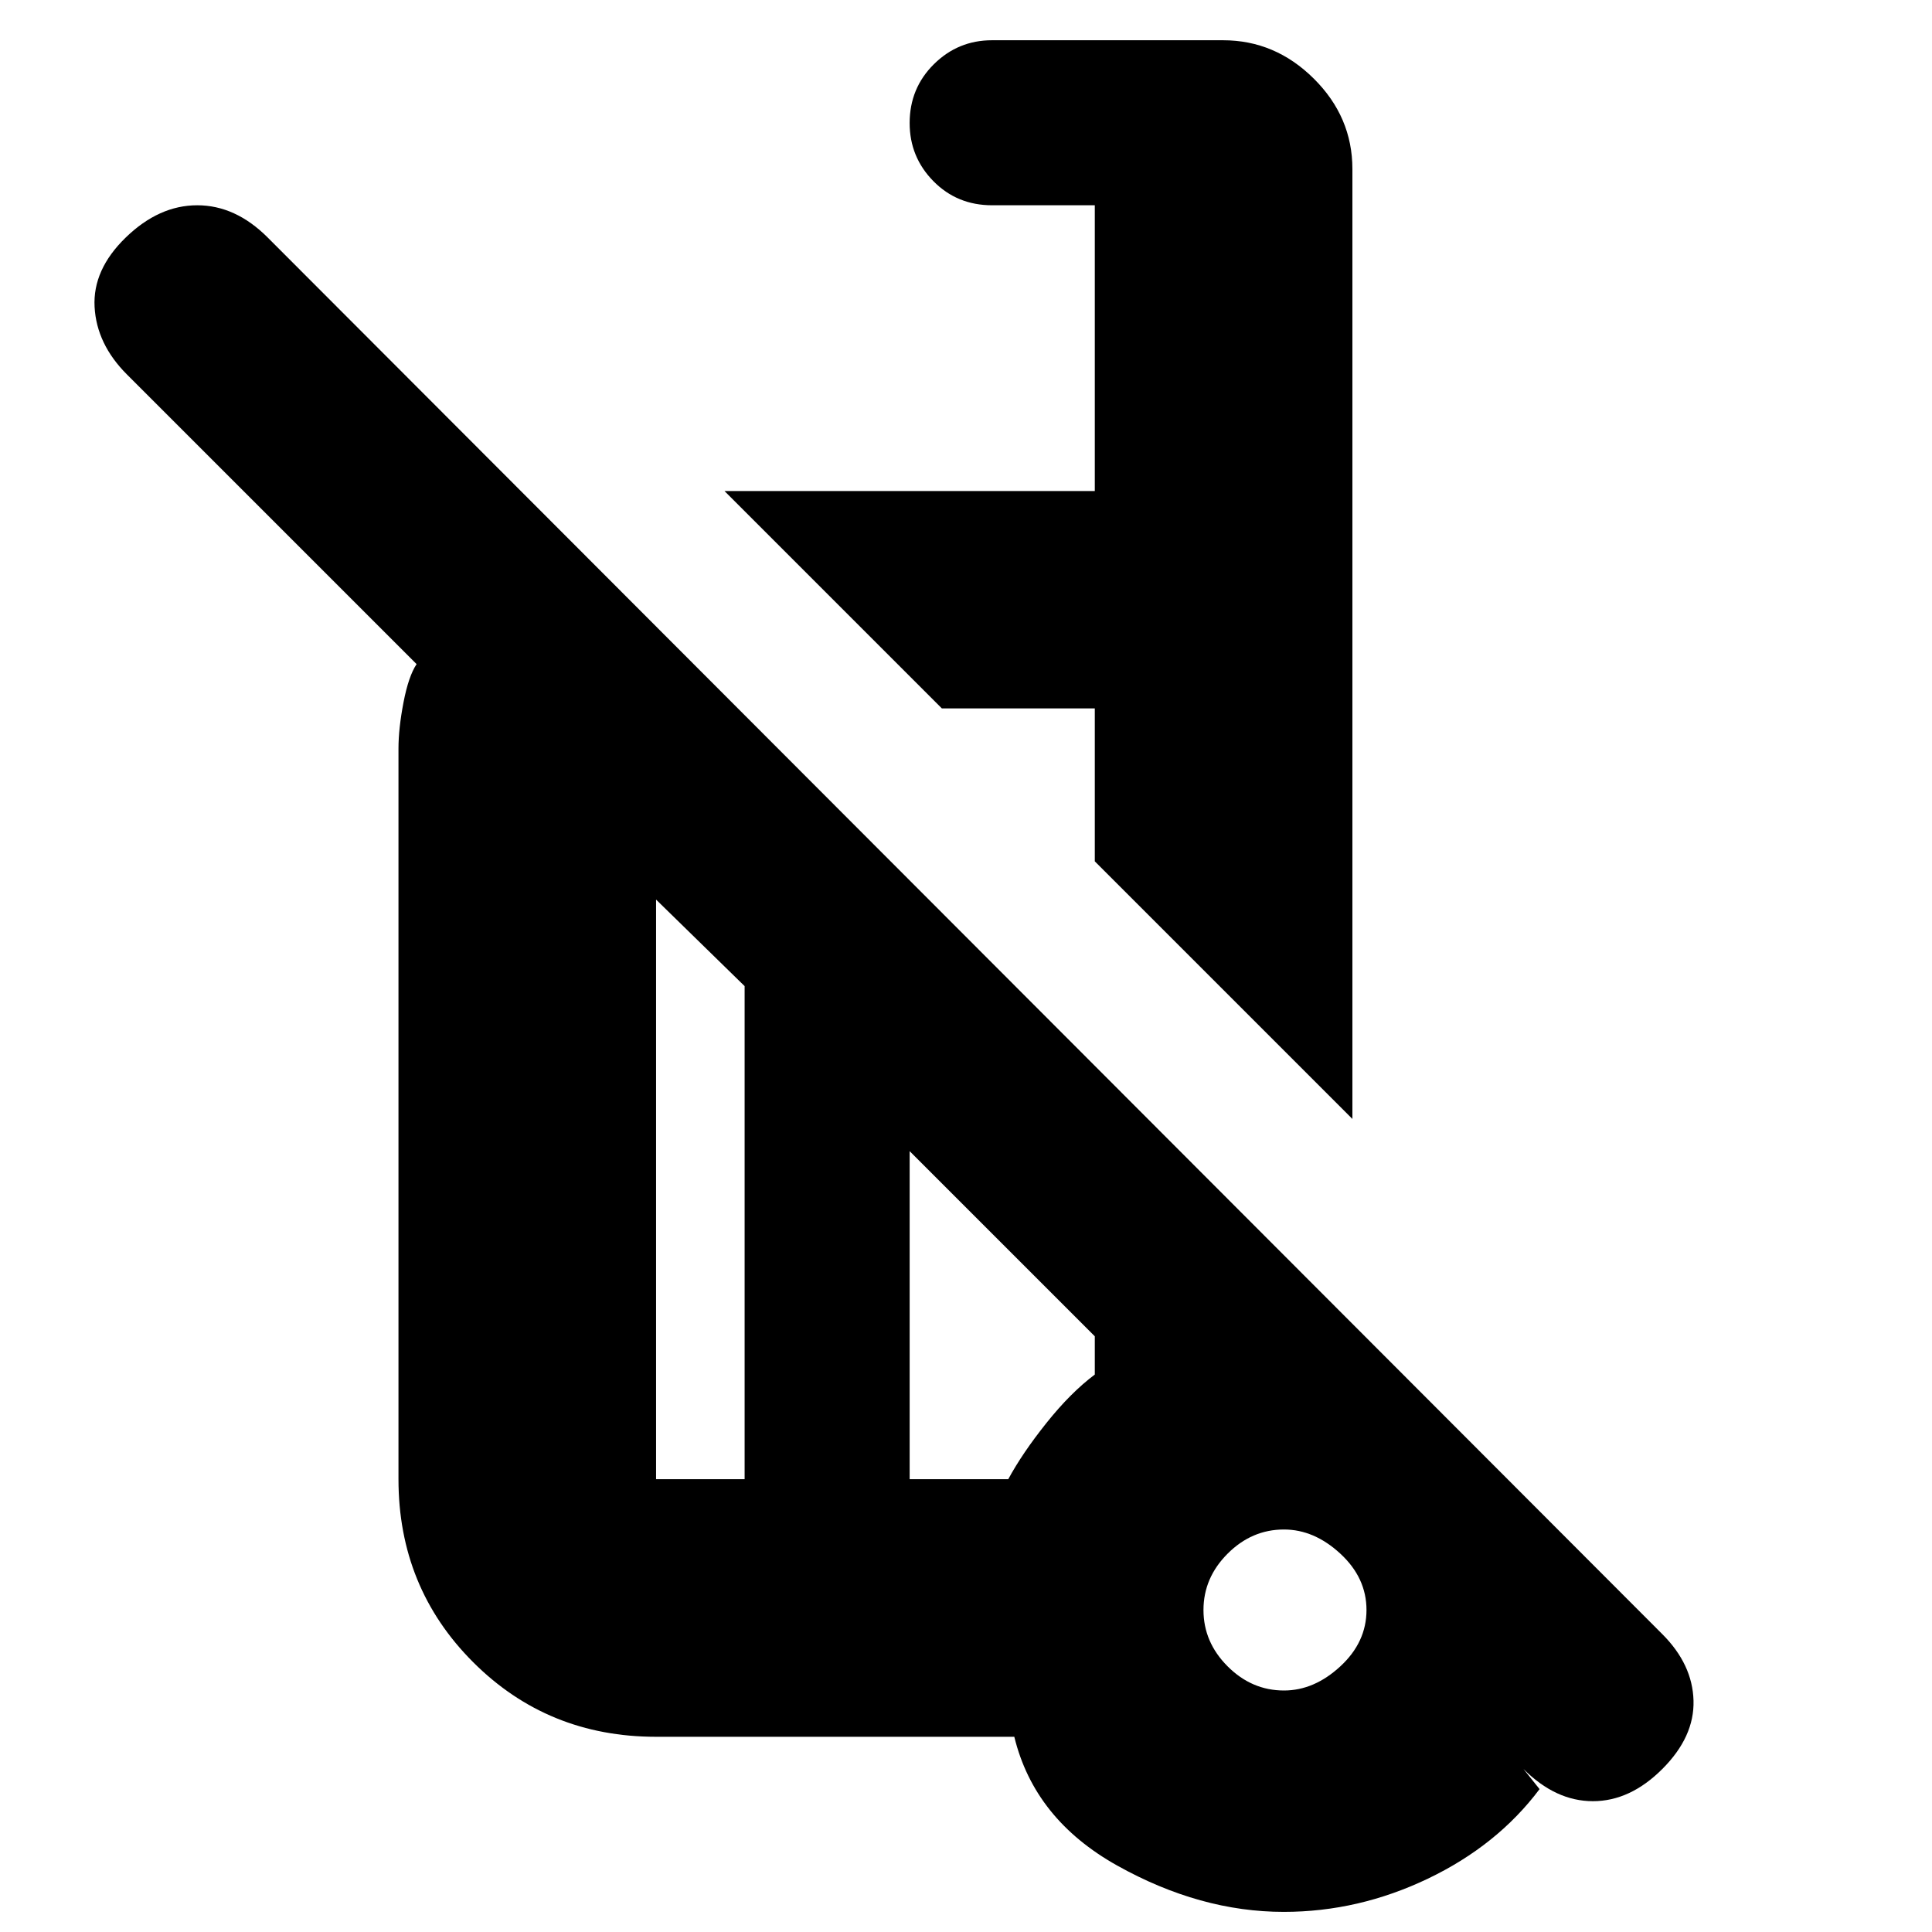 <svg xmlns="http://www.w3.org/2000/svg" height="20" viewBox="0 -960 960 960" width="20"><path d="M672-404 544-532v-76h-76L360-716h184v-142h-51q-17.425 0-29.212-11.99Q452-881.979 452-898.86q0-17.305 12.025-29.223Q476.05-940 492.912-940h114.825q25.863 0 45.063 19.05Q672-901.9 672-876v472Zm85 323 8 10q-21 28-55.5 44.5T637.926-10q-41.606 0-82.766-23Q514-56 504-97H326q-53.825 0-90.913-37.087Q198-171.175 198-225v-363q0-10 2.5-23t6.5-19L63.08-773.92Q48-789 47-807.5 46-826 62.5-842T98-858q19 0 35 16l693 694q15 15 15.5 33T826-81q-16 16-34.5 16T757-81ZM370-225v-245l-44-43v288h44Zm268 105q15 0 28-12t13-28q0-16-13-28t-28-12q-16 0-28 12t-12 28q0 16 12 28t28 12ZM452-225h49q6.952-12.872 18.976-27.936T544-277v-19l-92-92v163Zm192 66ZM468-608Zm-66 319Zm-32 64v-245 245Zm82 0v-163 163Zm190 67Z"/></svg>